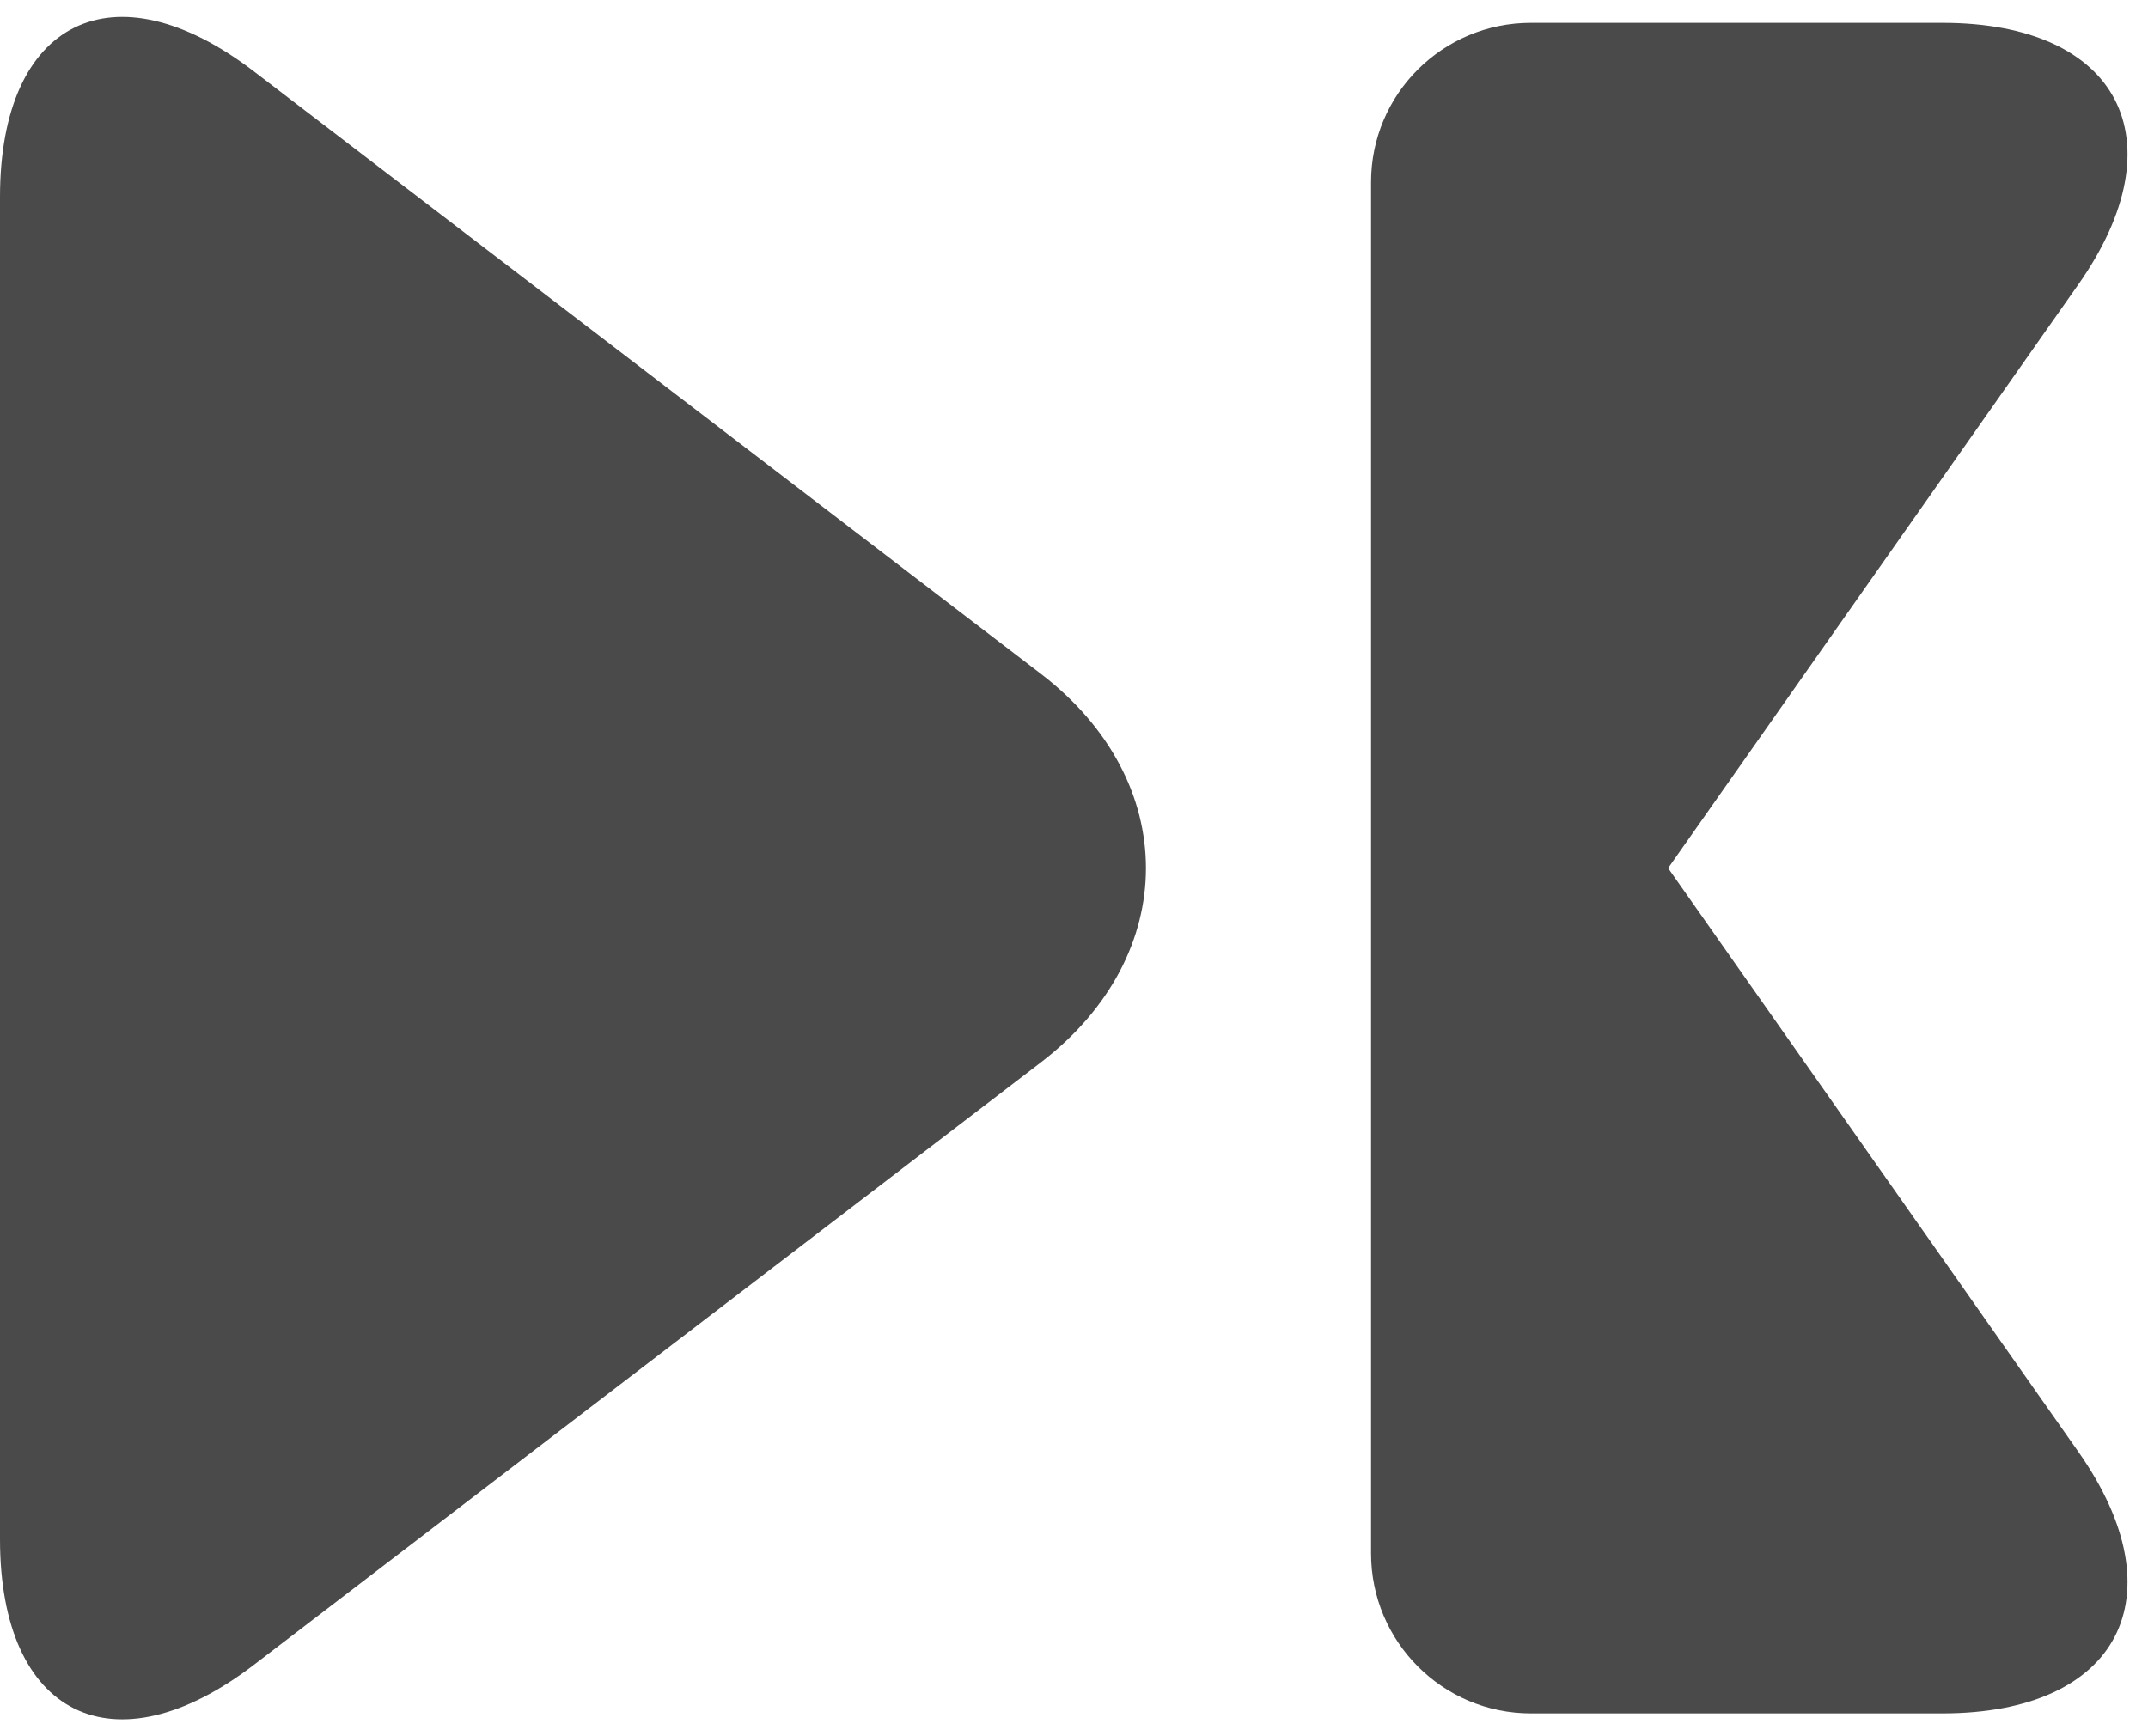 <?xml version="1.0" encoding="UTF-8" standalone="no"?>
<svg width="94px" height="76px" viewBox="0 0 94 76" version="1.1" xmlns="http://www.w3.org/2000/svg" xmlns:xlink="http://www.w3.org/1999/xlink">
    <!-- Generator: Sketch 3.8.3 (29802) - http://www.bohemiancoding.com/sketch -->
    <title>dk_logo</title>
    <desc>Created with Sketch.</desc>
    <defs></defs>
    <g id="Page-1" stroke="none" stroke-width="1" fill="none" fill-rule="evenodd">
        <g id="Artboard-1" transform="translate(-98, -192)" fill="#4A4A4A">
            <g id="dk_logo" transform="translate(98, 193)">
                <path d="M0,7.618 C0,-0.115 4.978,-2.571 11.109,2.123 L45.548,28.493 C51.684,33.191 51.679,40.811 45.548,45.506 L11.109,71.877 C4.974,76.576 0,74.109 0,66.383 L0,7.618 Z" id="Rectangle-1"></path>
                <path d="M60,6.976 C60,3.123 63.126,0 66.995,0 L85.003,0 C92.733,0 95.398,5.125 90.951,11.454 L73,37 L60,37 C60,37.232 60,6.976 60,6.976 Z M60,37 L73,37 L90.951,62.546 C95.397,68.872 92.734,74 85.003,74 L66.995,74 C63.132,74 60,70.861 60,66.997 L60,37 Z" id="Combined-Shape"></path>
            </g>
        </g>
    </g>
</svg>